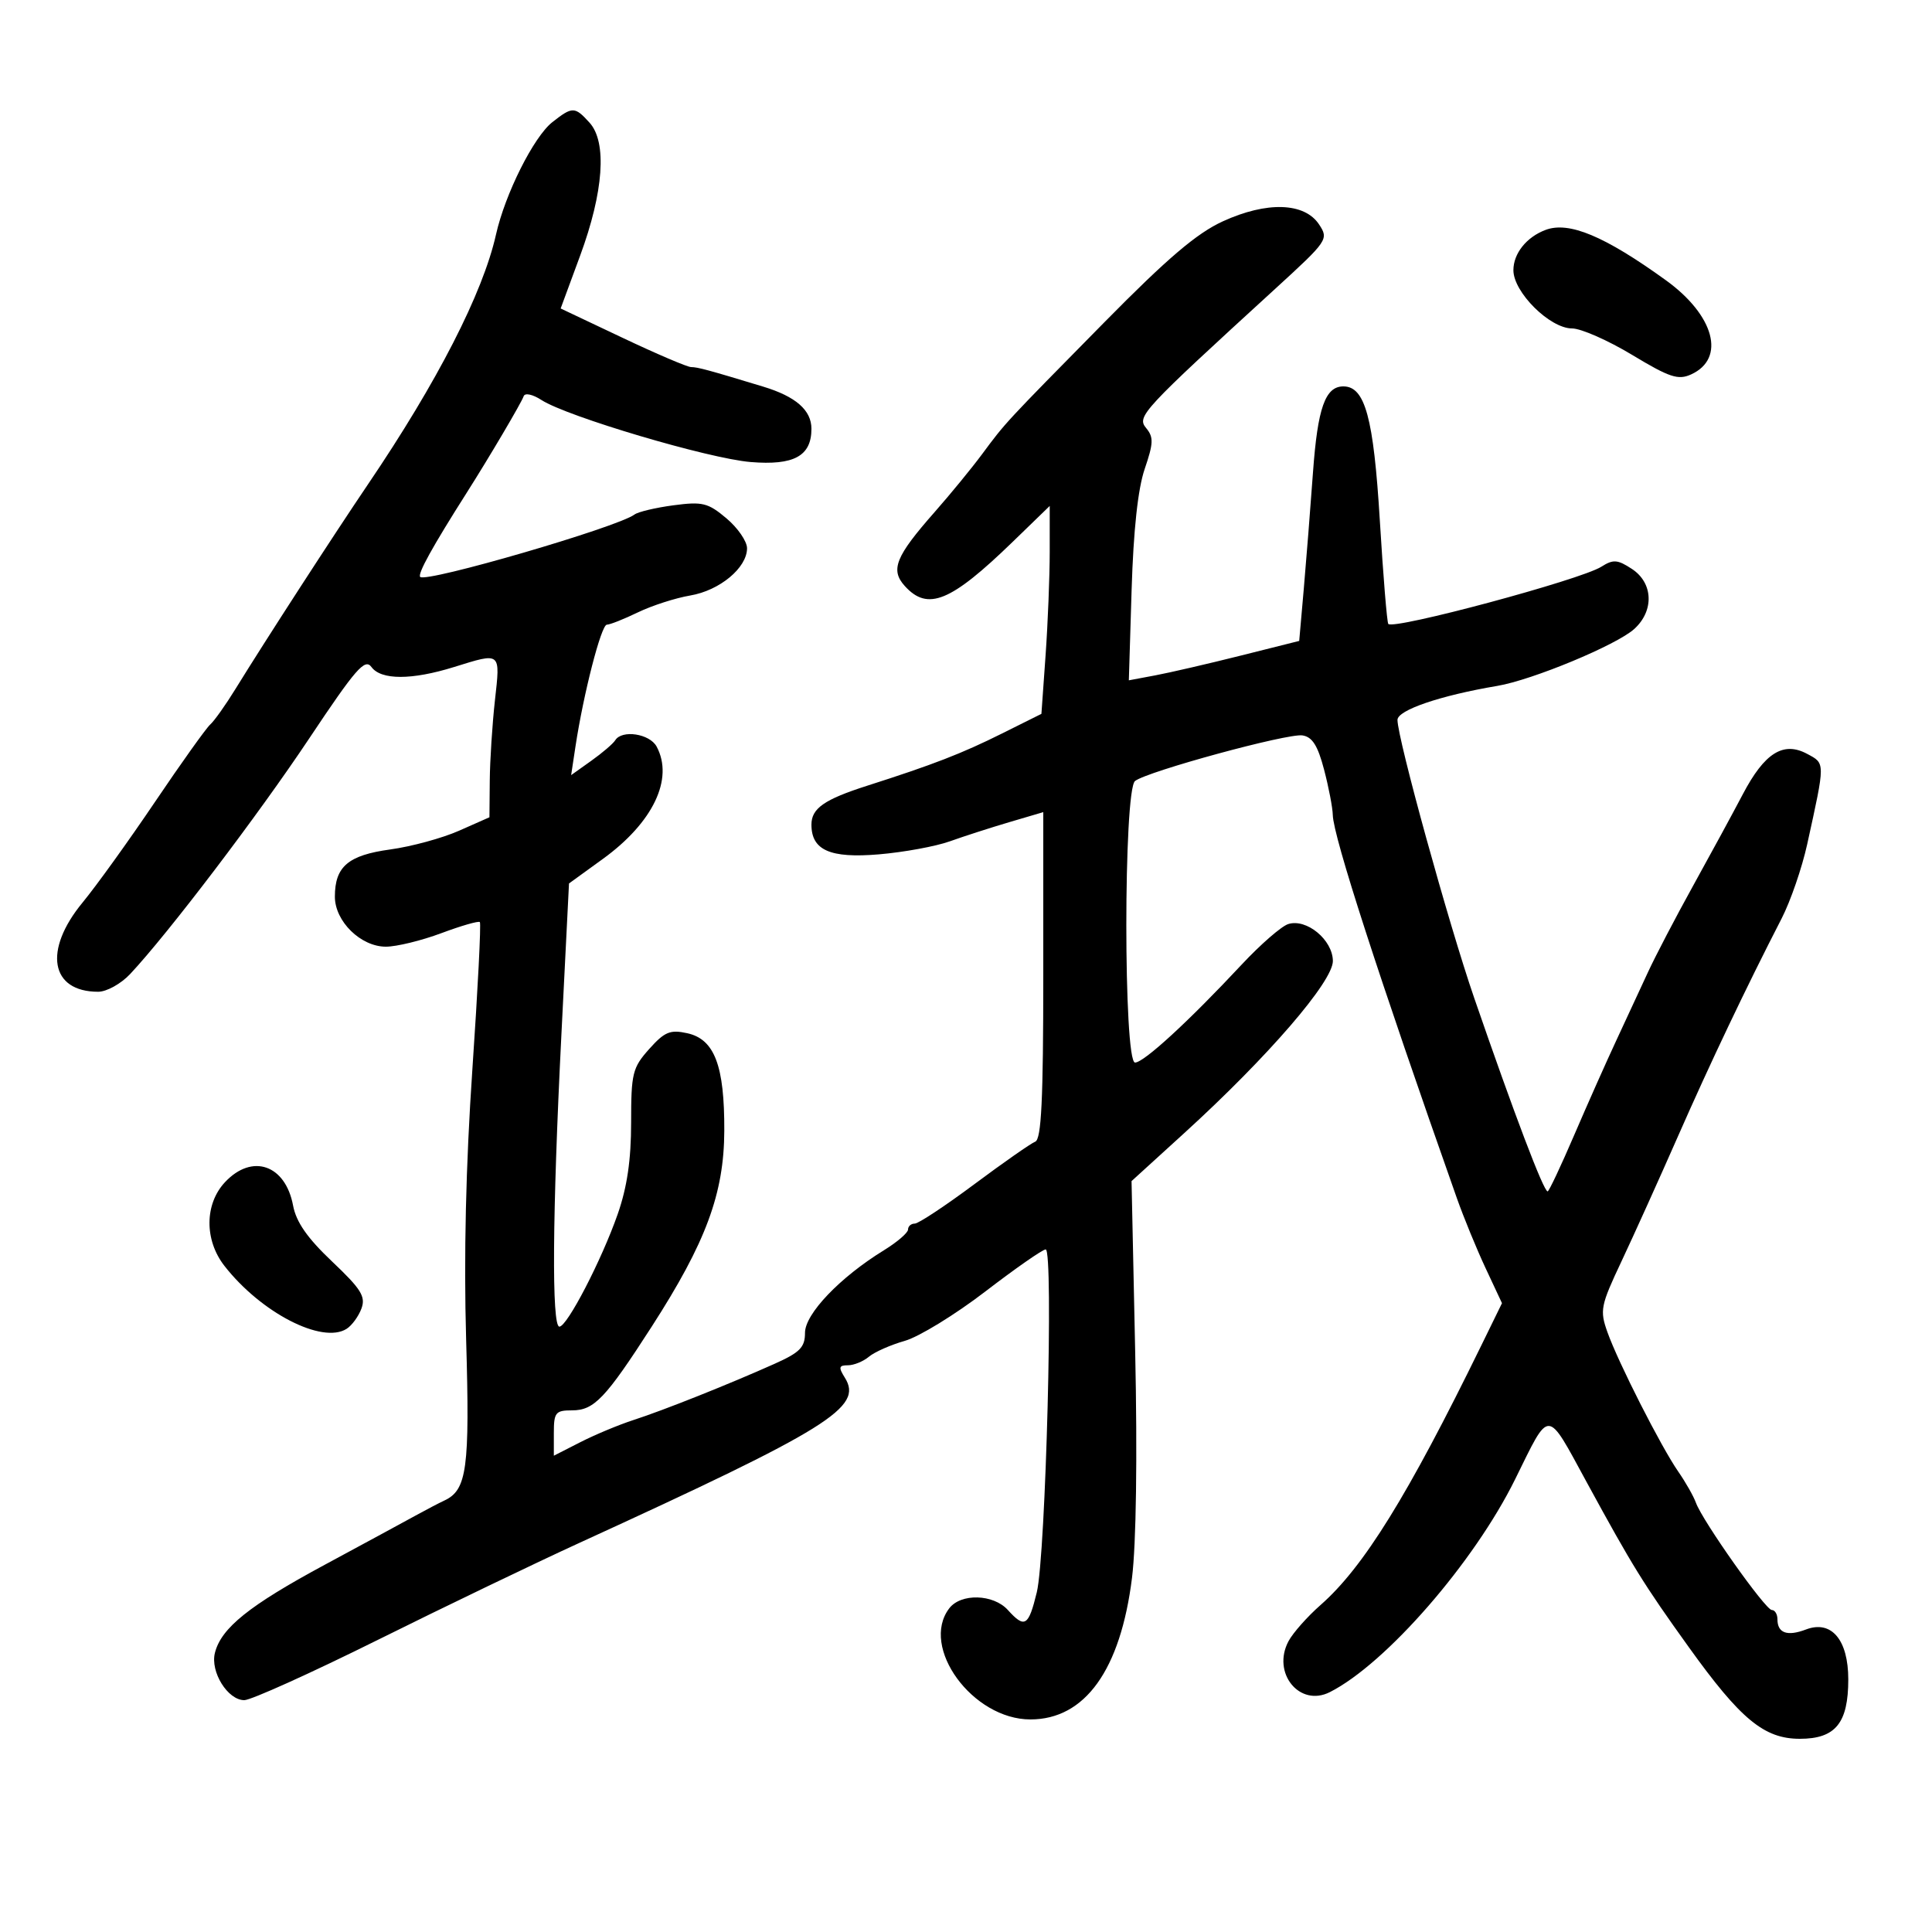 <svg xmlns="http://www.w3.org/2000/svg" width="300" height="300" viewBox="0 0 300 300" version="1.1">
	<path d="M 85.767 18.969 C 82.875 21.244, 78.434 30.102, 77.018 36.419 C 74.982 45.504, 67.910 59.307, 57.161 75.175 C 51.836 83.035, 41.074 99.655, 36.553 107 C 35.029 109.475, 33.269 111.952, 32.641 112.505 C 32.014 113.058, 28.160 118.458, 24.077 124.505 C 19.995 130.552, 14.932 137.587, 12.827 140.139 C 6.696 147.570, 7.819 154, 15.247 154 C 16.555 154, 18.787 152.763, 20.206 151.250 C 26.081 144.989, 40.052 126.610, 47.995 114.694 C 55.252 103.809, 56.664 102.187, 57.679 103.575 C 59.171 105.617, 63.935 105.617, 70.500 103.576 C 77.850 101.291, 77.697 101.166, 76.853 108.750 C 76.440 112.463, 76.080 118.066, 76.051 121.203 L 76 126.906 71.270 128.999 C 68.669 130.149, 63.873 131.456, 60.612 131.901 C 54.065 132.797, 52 134.555, 52 139.237 C 52 143.062, 56.016 147, 59.917 147 C 61.571 147, 65.448 146.056, 68.531 144.902 C 71.615 143.749, 74.306 142.973, 74.512 143.179 C 74.718 143.384, 74.195 153.666, 73.351 166.026 C 72.335 180.904, 72.007 195.091, 72.381 208 C 72.963 228.045, 72.513 231.367, 69 233.001 C 68.175 233.385, 66.150 234.443, 64.500 235.353 C 62.850 236.263, 56.504 239.700, 50.398 242.992 C 38.692 249.302, 34.340 252.796, 33.370 256.664 C 32.631 259.607, 35.364 264, 37.934 264 C 38.972 264, 48.303 259.787, 58.669 254.639 C 69.035 249.490, 83.137 242.705, 90.008 239.560 C 128.764 221.822, 134.060 218.527, 131.194 213.938 C 130.176 212.309, 130.251 212, 131.663 212 C 132.587 212, 134.053 211.403, 134.921 210.673 C 135.790 209.942, 138.300 208.833, 140.500 208.206 C 142.700 207.580, 148.325 204.132, 153 200.544 C 157.675 196.956, 161.893 194.016, 162.373 194.010 C 163.618 193.996, 162.387 241.522, 160.993 247.250 C 159.706 252.541, 159.123 252.898, 156.500 250 C 154.249 247.513, 149.196 247.374, 147.392 249.750 C 142.821 255.772, 151.025 266.993, 160 266.993 C 168.484 266.993, 173.994 259.312, 175.778 245 C 176.428 239.784, 176.619 226.243, 176.272 209.951 L 175.706 183.401 183.886 175.951 C 196.889 164.108, 207.005 152.386, 206.969 149.207 C 206.931 145.933, 202.875 142.587, 200.037 143.488 C 198.979 143.824, 195.725 146.656, 192.806 149.782 C 184.560 158.613, 177.622 164.987, 176.250 164.994 C 174.444 165.003, 174.444 122.678, 176.250 121.272 C 178.181 119.770, 199.924 113.846, 202.237 114.192 C 203.770 114.422, 204.621 115.765, 205.600 119.500 C 206.322 122.250, 206.932 125.428, 206.956 126.562 C 207.027 129.873, 214.121 151.783, 226.203 186 C 227.271 189.025, 229.288 193.943, 230.686 196.928 L 233.227 202.356 230.013 208.928 C 218.591 232.286, 211.736 243.354, 205.058 249.222 C 203.007 251.025, 200.766 253.554, 200.079 254.843 C 197.449 259.777, 201.797 265.132, 206.500 262.751 C 215.204 258.346, 228.891 242.624, 235.263 229.712 C 240.750 218.593, 240.063 218.564, 246.398 230.187 C 253.509 243.233, 255.195 245.958, 262.239 255.775 C 270.281 266.983, 273.937 270, 279.478 270 C 285.014 270, 287 267.564, 287 260.777 C 287 254.619, 284.379 251.525, 280.434 253.025 C 277.520 254.133, 276 253.590, 276 251.441 C 276 250.648, 275.606 250, 275.125 250 C 274.140 250, 264.373 236.192, 263.341 233.343 C 262.975 232.329, 261.744 230.159, 260.606 228.521 C 257.935 224.675, 251.268 211.549, 249.603 206.863 C 248.394 203.457, 248.532 202.757, 251.782 195.863 C 253.691 191.813, 257.627 183.100, 260.530 176.500 C 265.546 165.092, 271.126 153.366, 276.650 142.622 C 278.029 139.939, 279.813 134.764, 280.614 131.122 C 283.447 118.232, 283.447 118.577, 280.595 117.051 C 276.909 115.078, 273.992 116.914, 270.624 123.328 C 269.130 126.173, 265.667 132.550, 262.927 137.500 C 260.187 142.450, 257.015 148.525, 255.878 151 C 254.740 153.475, 252.548 158.200, 251.006 161.500 C 249.464 164.800, 246.510 171.438, 244.443 176.250 C 242.375 181.063, 240.519 185, 240.317 185 C 239.689 185, 235.147 173.038, 228.926 155 C 224.957 143.491, 217 114.661, 217 111.789 C 217 110.266, 223.664 107.994, 232.500 106.506 C 237.945 105.588, 250.989 100.171, 253.750 97.681 C 256.882 94.856, 256.720 90.518, 253.402 88.344 C 251.163 86.877, 250.506 86.829, 248.652 88.002 C 245.441 90.033, 216.455 97.819, 215.575 96.887 C 215.374 96.674, 214.781 89.439, 214.258 80.808 C 213.290 64.860, 211.969 60, 208.599 60 C 205.785 60, 204.603 63.341, 203.881 73.334 C 203.477 78.925, 202.830 87.105, 202.444 91.511 L 201.740 99.522 192.620 101.811 C 187.604 103.070, 181.652 104.446, 179.393 104.870 L 175.286 105.640 175.717 91.570 C 176 82.320, 176.696 75.894, 177.749 72.813 C 179.114 68.815, 179.147 67.882, 177.971 66.466 C 176.482 64.671, 177.299 63.791, 198.011 44.850 C 206.192 37.369, 206.342 37.148, 204.824 34.850 C 202.565 31.432, 196.717 31.242, 189.890 34.365 C 185.835 36.219, 181.280 40.099, 171.500 50.025 C 155.920 65.838, 156.184 65.553, 152.488 70.536 C 150.870 72.716, 147.564 76.750, 145.141 79.500 C 139.054 86.408, 138.218 88.478, 140.496 90.996 C 144.058 94.932, 147.618 93.474, 157.250 84.137 L 163 78.563 163 85.628 C 163 89.513, 162.710 96.778, 162.356 101.770 L 161.711 110.847 155.606 113.891 C 149.359 117.006, 144.915 118.728, 134.692 121.995 C 127.988 124.138, 126 125.523, 126 128.051 C 126 132.020, 128.899 133.301, 136.451 132.665 C 140.328 132.339, 145.300 131.427, 147.500 130.638 C 149.700 129.850, 153.863 128.508, 156.750 127.656 L 162 126.108 162 151.447 C 162 170.789, 161.704 176.903, 160.750 177.278 C 160.063 177.549, 155.807 180.522, 151.293 183.885 C 146.779 187.248, 142.616 190, 142.043 190 C 141.469 190, 141 190.413, 141 190.918 C 141 191.424, 139.313 192.875, 137.250 194.143 C 130.432 198.337, 125 204.018, 125 206.956 C 125 209.215, 124.220 210.007, 120.250 211.783 C 113.132 214.968, 103.022 218.995, 98.381 220.495 C 96.116 221.226, 92.404 222.774, 90.131 223.933 L 86 226.041 86 222.520 C 86 219.324, 86.260 219, 88.826 219 C 92.254 219, 94.016 217.149, 101.195 206 C 109.625 192.908, 112.428 185.346, 112.468 175.591 C 112.508 165.461, 110.952 161.368, 106.707 160.436 C 104.060 159.854, 103.199 160.213, 100.804 162.893 C 98.211 165.795, 98 166.654, 98 174.300 C 98 180.111, 97.380 184.343, 95.914 188.535 C 93.416 195.676, 88.065 206, 86.861 206 C 85.653 206, 85.770 188.583, 87.165 160.842 L 88.354 137.183 93.618 133.369 C 101.403 127.729, 104.649 120.949, 101.965 115.934 C 100.889 113.925, 96.571 113.267, 95.529 114.953 C 95.205 115.478, 93.533 116.909, 91.813 118.133 L 88.687 120.359 89.357 115.930 C 90.598 107.724, 93.359 97, 94.231 97 C 94.707 97, 96.879 96.139, 99.057 95.086 C 101.236 94.034, 104.886 92.857, 107.170 92.471 C 111.752 91.697, 116 88.168, 116 85.134 C 116 84.058, 114.561 81.967, 112.801 80.486 C 109.932 78.072, 109.085 77.864, 104.576 78.462 C 101.812 78.829, 99.089 79.474, 98.525 79.895 C 95.883 81.871, 66.186 90.519, 65.251 89.584 C 64.801 89.135, 67.132 84.918, 72.500 76.468 C 75.994 70.969, 80.968 62.536, 81.316 61.521 C 81.506 60.970, 82.712 61.229, 84.076 62.113 C 88.049 64.687, 110.034 71.206, 116.557 71.744 C 123.285 72.298, 126 70.815, 126 66.584 C 126 63.692, 123.571 61.571, 118.500 60.033 C 110.006 57.456, 108.324 57, 107.313 57 C 106.738 57, 101.945 54.953, 96.663 52.450 L 87.058 47.900 90.083 39.700 C 93.732 29.808, 94.281 22.073, 91.549 19.054 C 89.256 16.521, 88.886 16.515, 85.767 18.969 M 240 35.699 C 237.035 36.810, 235 39.358, 235 41.959 C 235 45.380, 240.663 51, 244.111 51 C 245.494 51, 249.690 52.848, 253.434 55.106 C 259.246 58.611, 260.585 59.055, 262.593 58.140 C 268.022 55.666, 266.218 48.957, 258.656 43.502 C 249.162 36.652, 243.630 34.338, 240 35.699 M 34.947 183.556 C 31.763 186.946, 31.717 192.544, 34.841 196.553 C 40.517 203.837, 50.018 208.740, 53.816 206.344 C 54.636 205.827, 55.674 204.409, 56.124 203.193 C 56.812 201.334, 56.086 200.169, 51.562 195.882 C 47.717 192.238, 45.989 189.757, 45.508 187.191 C 44.319 180.853, 39.156 179.076, 34.947 183.556" stroke="none" fill="black" fill-rule="evenodd"/>
</svg>